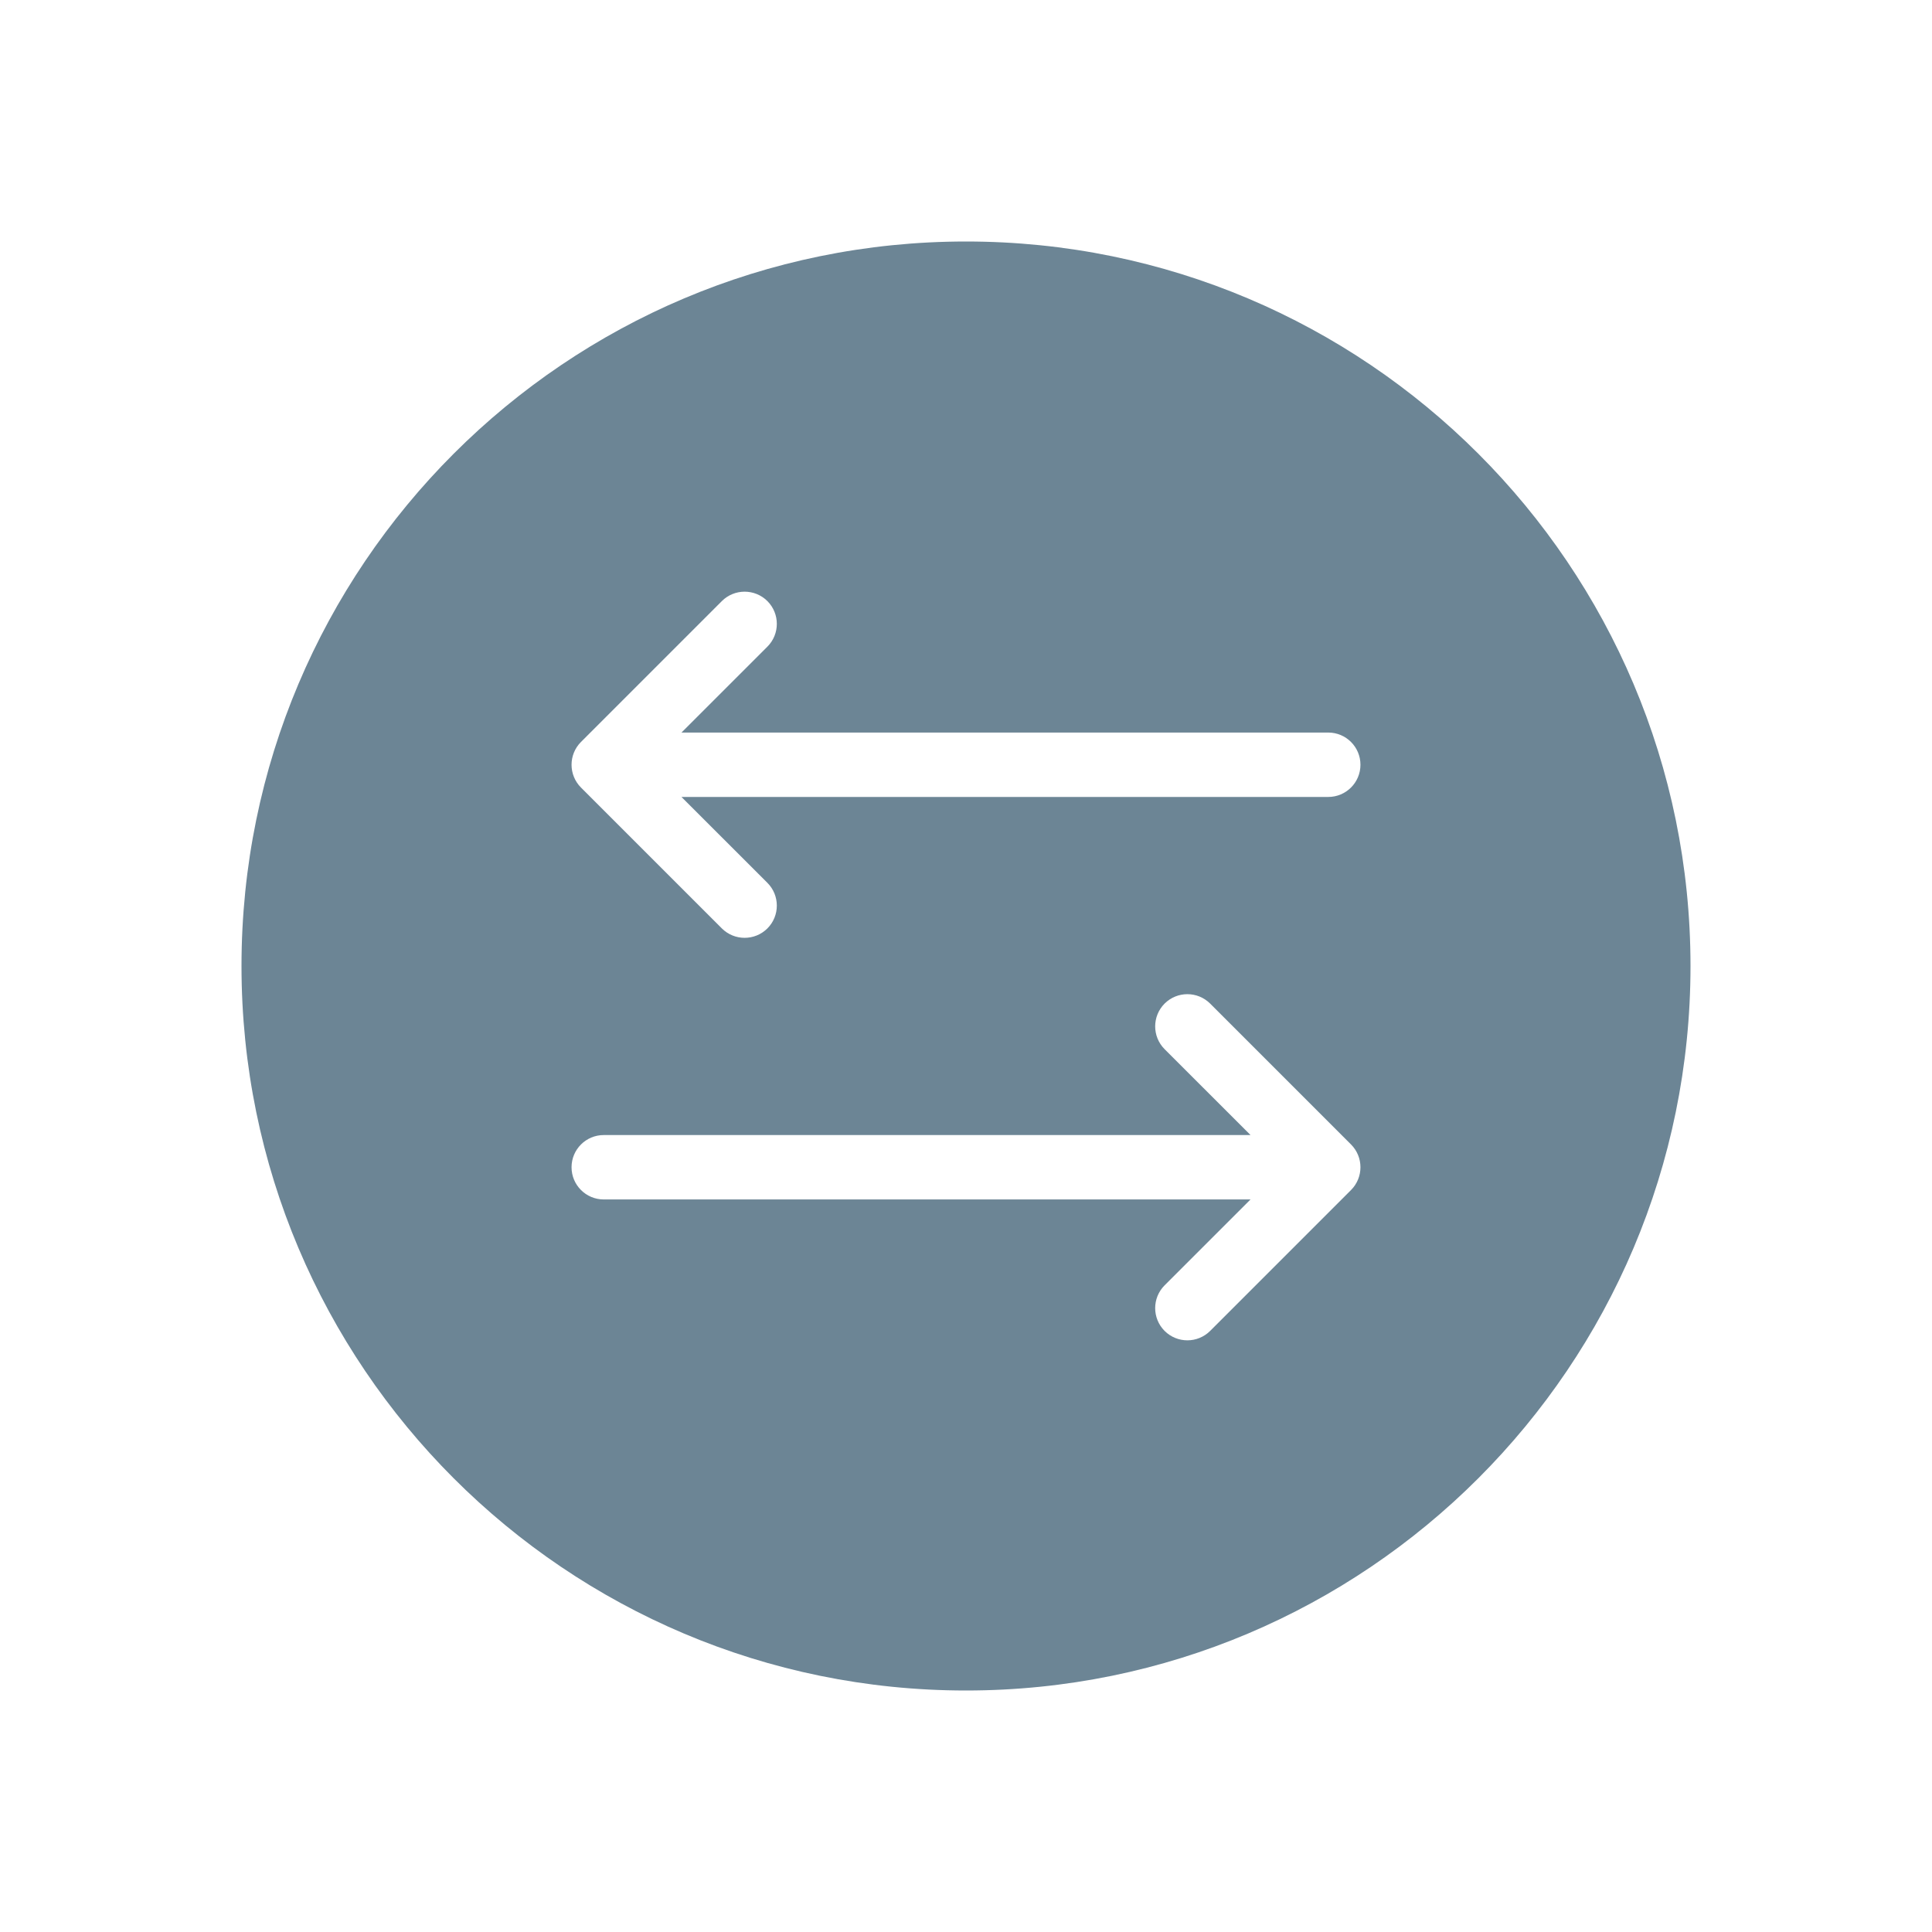 <svg width="48" height="48" viewBox="0 0 48 48" fill="none" xmlns="http://www.w3.org/2000/svg">
  <path fill-rule="evenodd" clip-rule="evenodd" d="M24 42C33.941 42 42 33.941 42 24C42 14.059 33.941 6 24 6C14.059 6 6 14.059 6 24C6 33.941 14.059 42 24 42ZM19.066 16.066C19.378 15.753 19.378 15.247 19.066 14.934C18.753 14.622 18.247 14.622 17.934 14.934L14.434 18.434C14.122 18.747 14.122 19.253 14.434 19.566L17.934 23.066C18.247 23.378 18.753 23.378 19.066 23.066C19.378 22.753 19.378 22.247 19.066 21.934L16.931 19.8H33C33.442 19.8 33.8 19.442 33.8 19C33.8 18.558 33.442 18.2 33 18.2H16.931L19.066 16.066ZM30.066 24.934C29.753 24.622 29.247 24.622 28.934 24.934C28.622 25.247 28.622 25.753 28.934 26.066L31.069 28.2H15C14.558 28.2 14.2 28.558 14.2 29C14.2 29.442 14.558 29.8 15 29.8H31.069L28.934 31.934C28.622 32.247 28.622 32.753 28.934 33.066C29.247 33.378 29.753 33.378 30.066 33.066L33.566 29.566C33.878 29.253 33.878 28.747 33.566 28.434L30.066 24.934Z" fill="#6C8595"/>
</svg>

